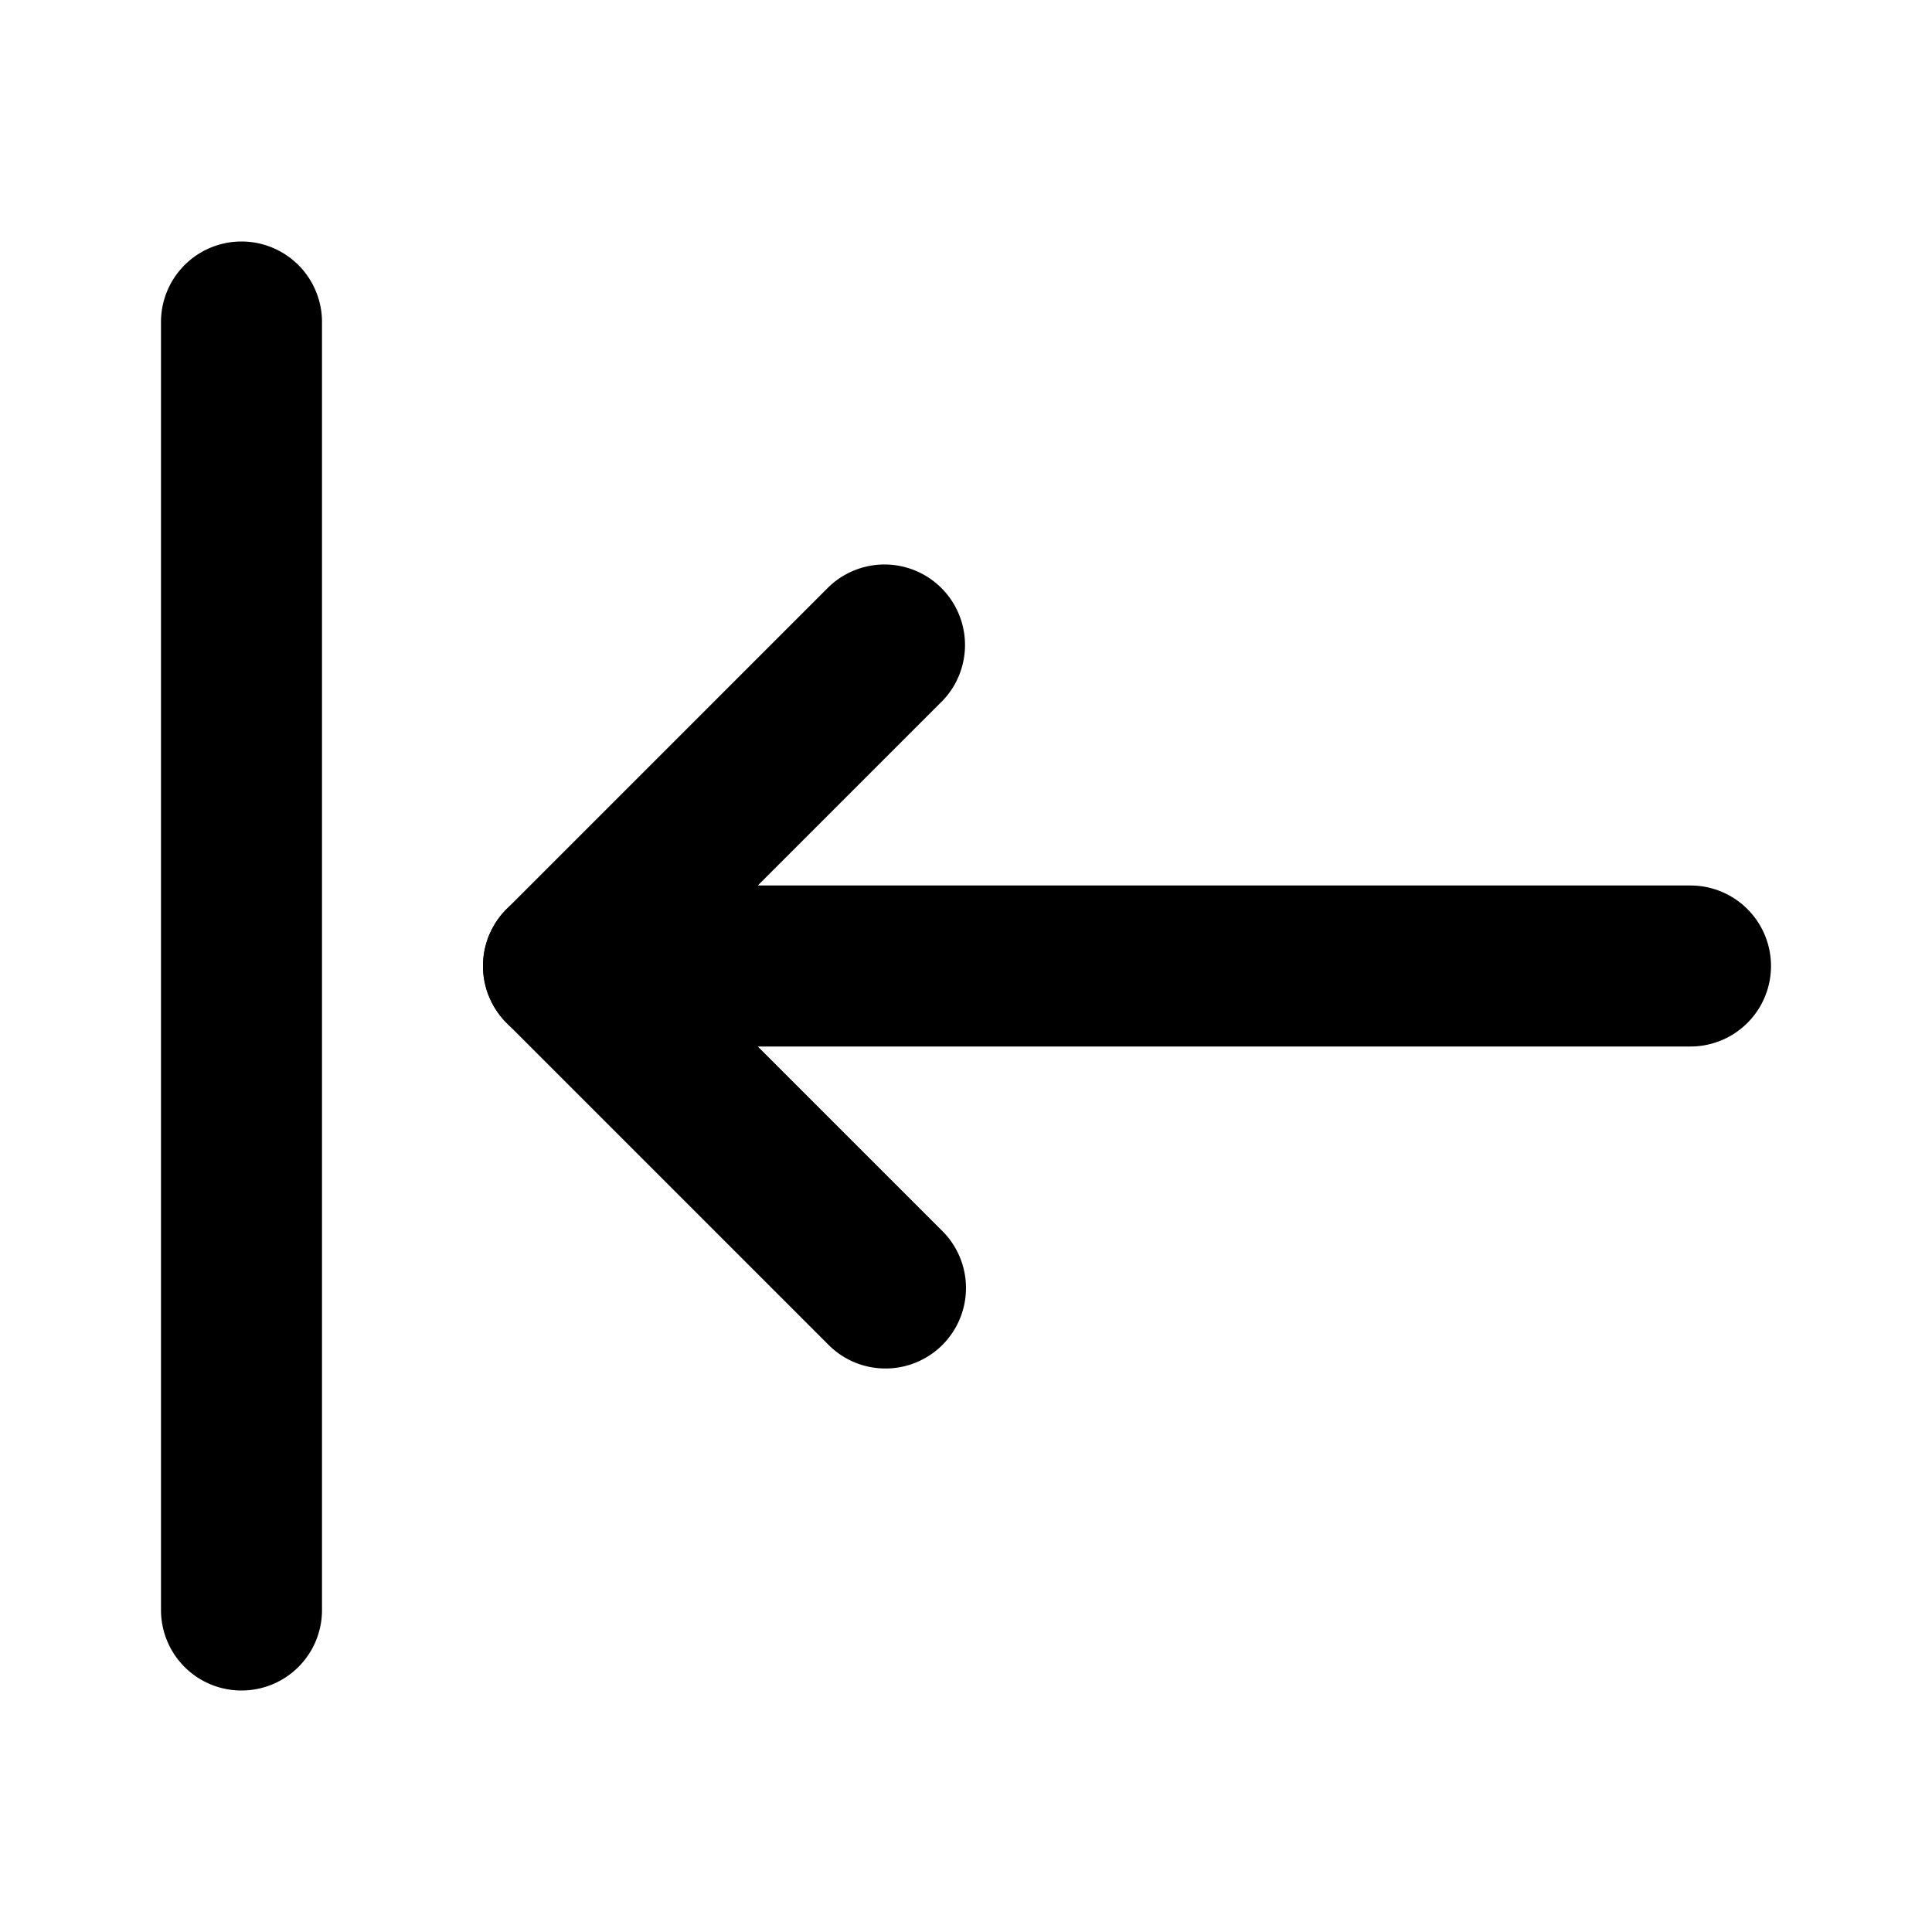 <svg xmlns="http://www.w3.org/2000/svg" width="24" height="24" viewBox="0 0 24 24">
    <path class="pr-icon-primary"
          d="M11,17a.997.997,0,0,1-.707-.293l-4-4a1.0 1,0,0,1,0-1.414l4-4A1.0 1,0,0,1,11.707,8.707L8.414,12l3.293,3.293A1,1,0,0,1,11,17Z"></path>
    <path class="pr-icon-primary" d="M21,13H7a1,1,0,0,1,0-2H21a1,1,0,0,1,0,2Z"></path>
    <path class="pr-icon-tertiary" d="M3,21a.999.999,0,0,1-1-1V4A1,1,0,0,1,4,4V20A.999.999,0,0,1,3,21Z"></path>
</svg>
